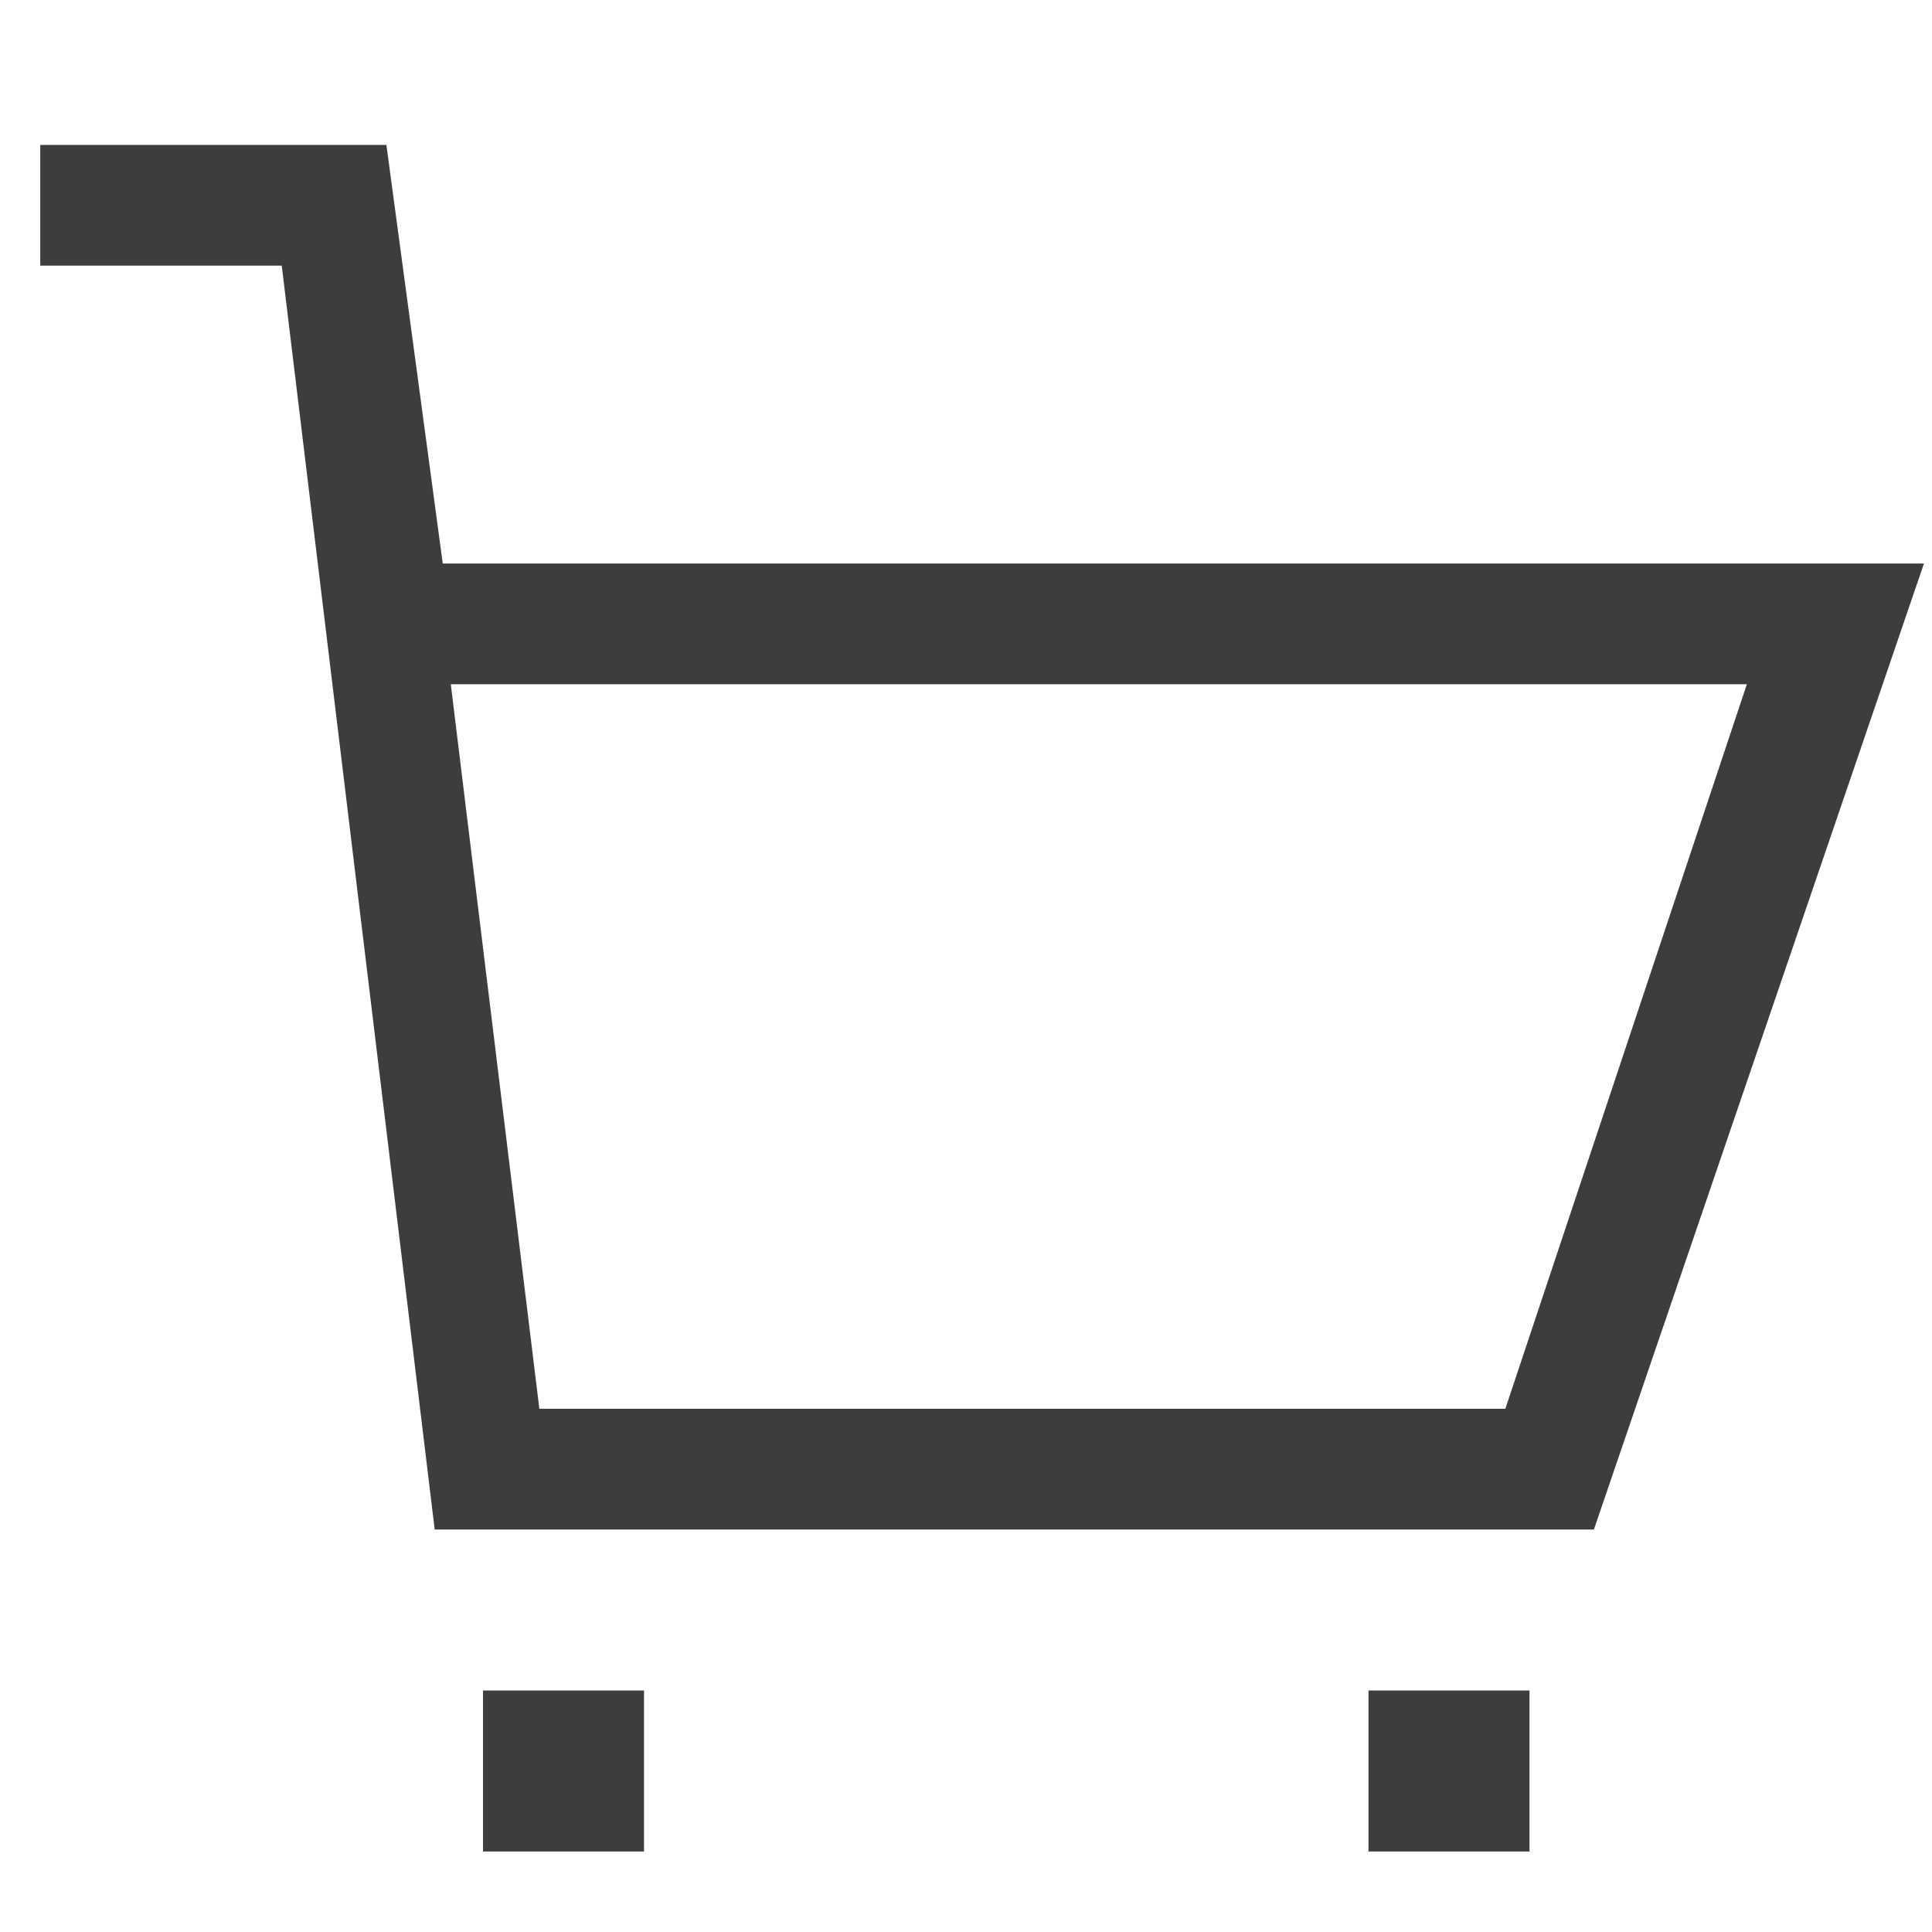 <?xml version="1.0" encoding="utf-8"?>
<!-- Generator: Adobe Illustrator 25.1.0, SVG Export Plug-In . SVG Version: 6.00 Build 0)  -->
<svg version="1.1" id="레이어_1" xmlns="http://www.w3.org/2000/svg" xmlns:xlink="http://www.w3.org/1999/xlink" x="0px"
	 y="0px" viewBox="0 0 24 24" style="enable-background:new 0 0 24 24;" xml:space="preserve">
<style type="text/css">
	.st0{fill:#3D3D3B;}
	.st1{fill-rule:evenodd;clip-rule:evenodd;fill:#3D3D3B;}
</style>
<g>
	<g>
		<g>
			<g>
				<path class="st0" d="M0.5,1.8h4.3L5.5,7h18.4l-4.1,12H5.4L3.5,3.3h-3V1.8z M21.7,8.5H5.6l1.1,9h12C18.7,17.5,21.7,8.5,21.7,8.5z
					"/>
				<path class="st1" d="M6,23h2v-2H6V23z M17,23h2v-2h-2V23z"/>
			</g>
		</g>
	</g>
</g>
</svg>
